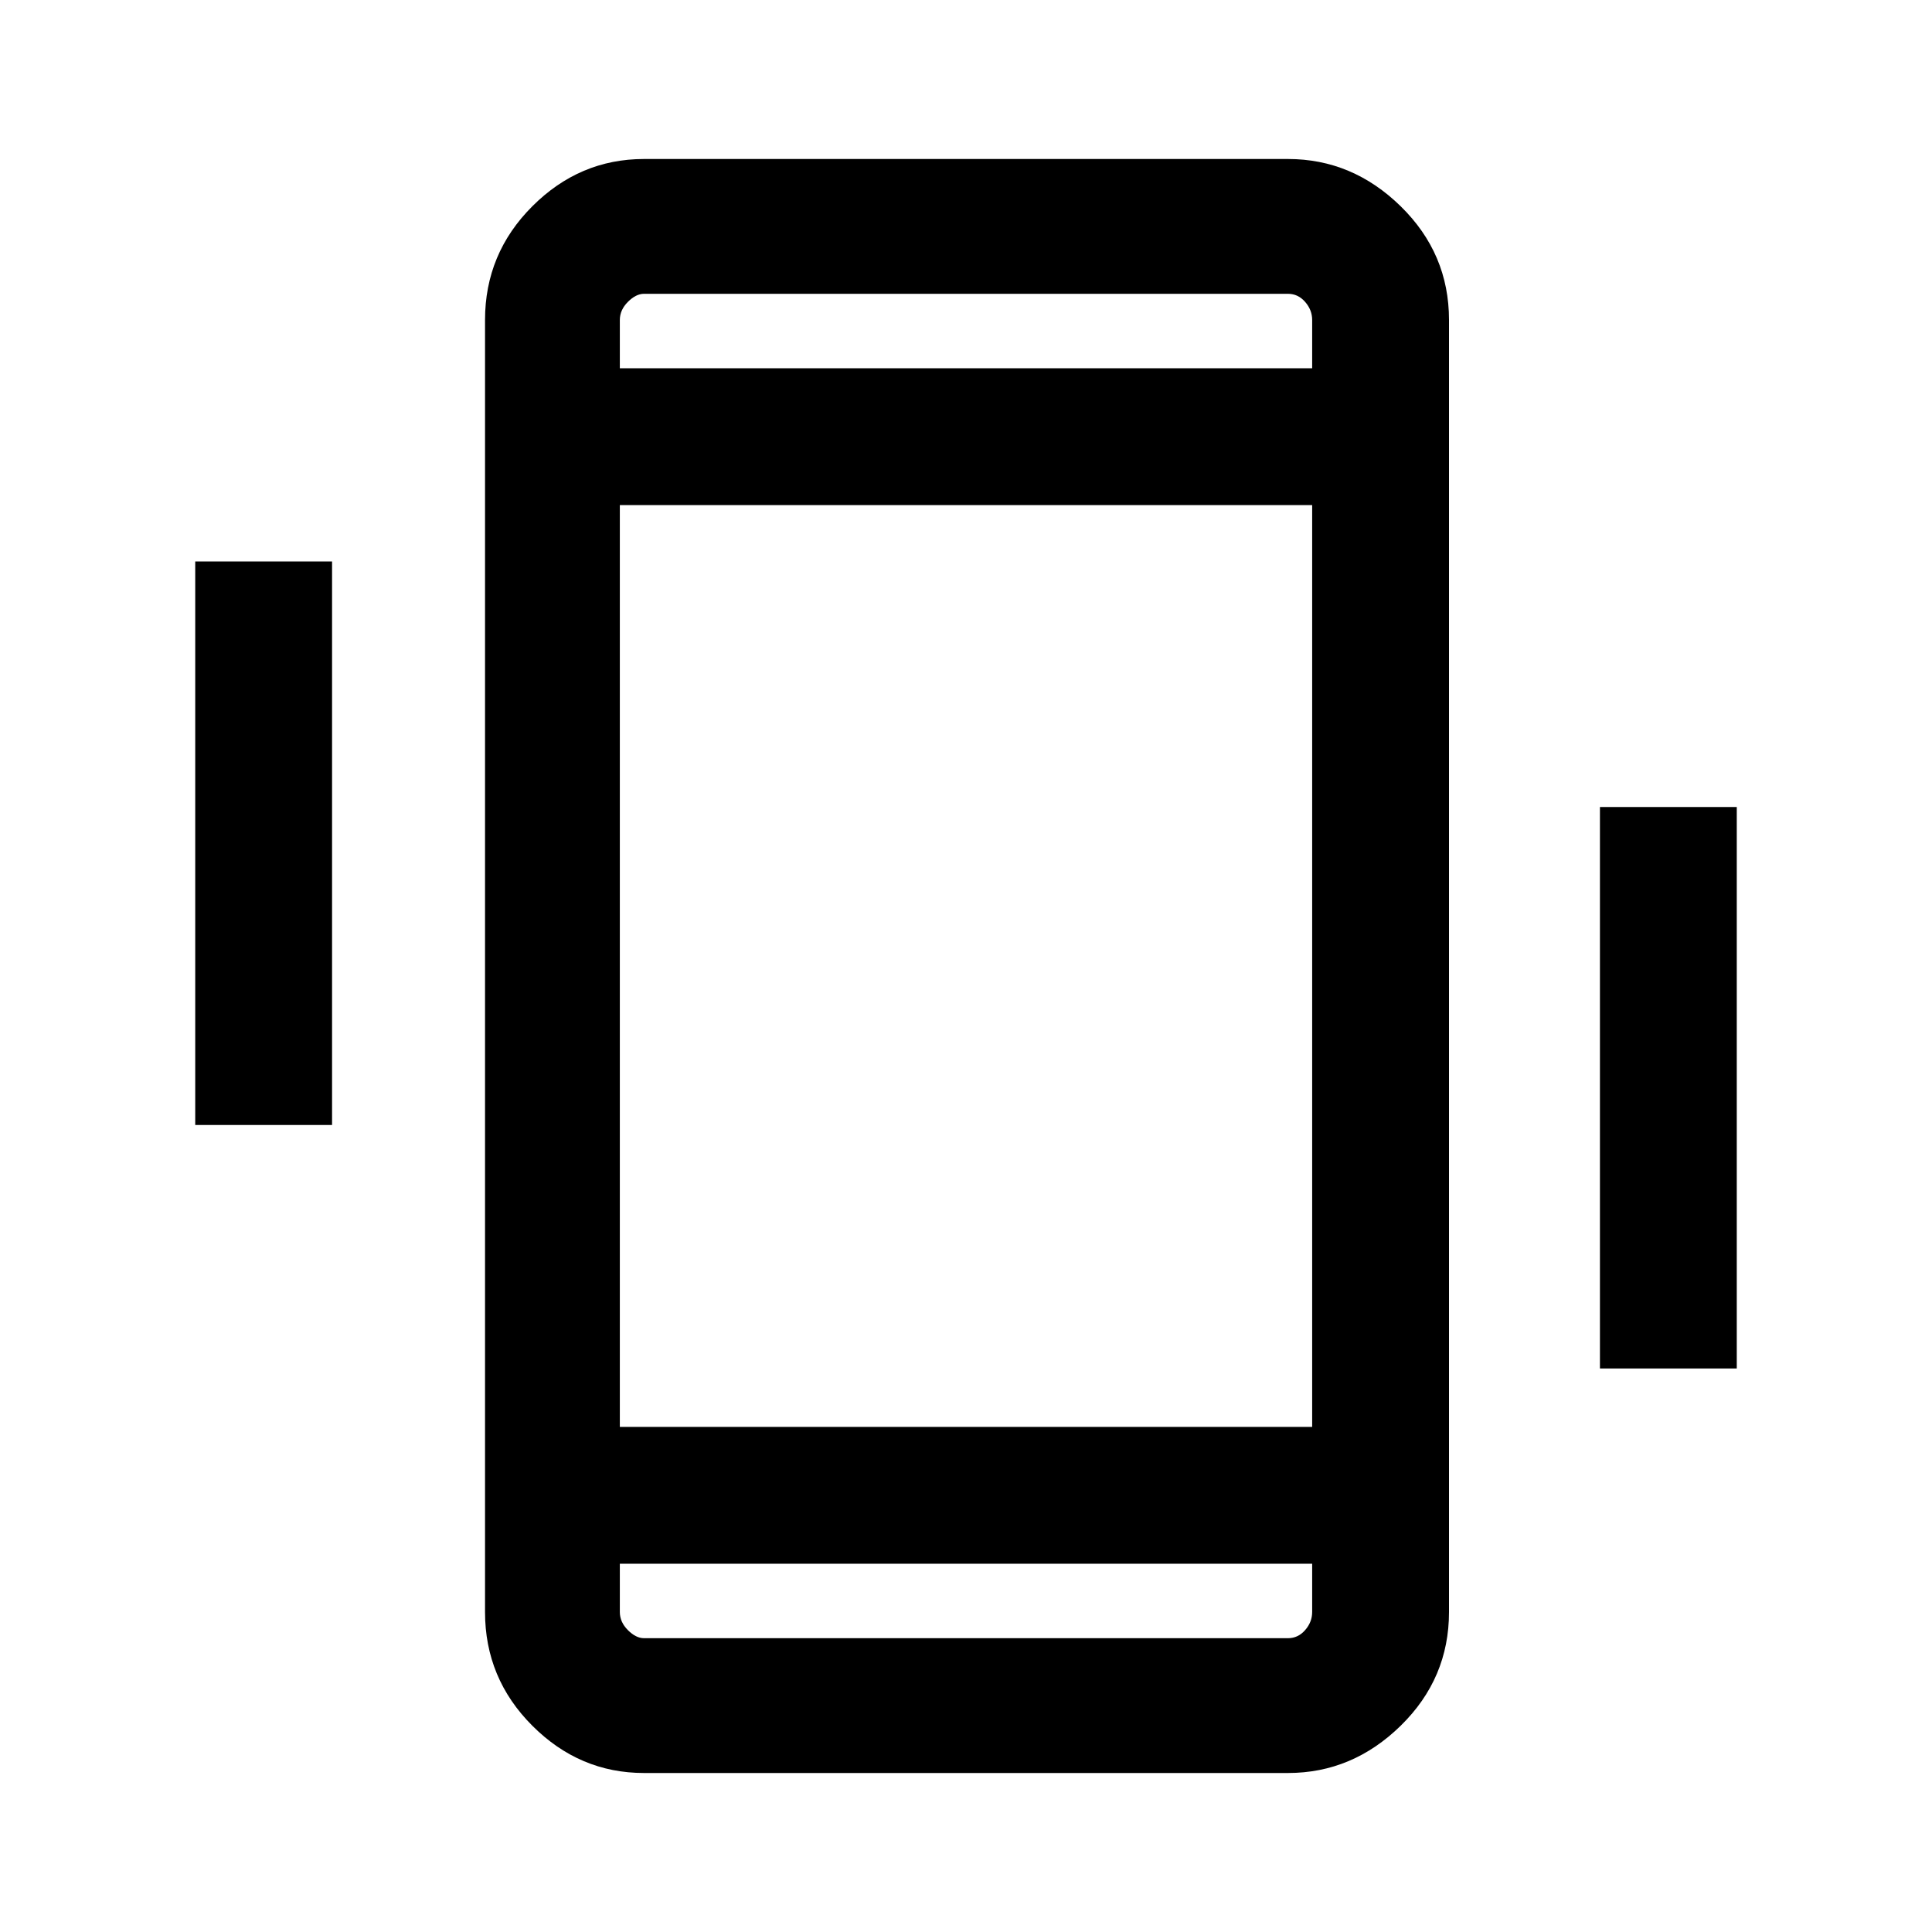 <svg xmlns="http://www.w3.org/2000/svg" height="40" width="40"><path d="M4.042 23.292V11.625H6.875V23.292ZM33.125 28.333V16.708H35.958V28.333ZM13.333 36.708Q12 36.708 11.021 35.729Q10.042 34.75 10.042 33.375V6.625Q10.042 5.25 11.021 4.271Q12 3.292 13.333 3.292H26.667Q28 3.292 29 4.271Q30 5.25 30 6.625V33.375Q30 34.75 29 35.729Q28 36.708 26.667 36.708ZM27.167 10.458H12.833V29.542H27.167ZM12.833 7.625H27.167V6.625Q27.167 6.417 27.021 6.25Q26.875 6.083 26.667 6.083H13.333Q13.167 6.083 13 6.25Q12.833 6.417 12.833 6.625ZM27.167 32.375H12.833V33.375Q12.833 33.583 13 33.75Q13.167 33.917 13.333 33.917H26.667Q26.875 33.917 27.021 33.75Q27.167 33.583 27.167 33.375ZM12.833 6.083Q12.833 6.083 12.833 6.229Q12.833 6.375 12.833 6.625V7.625V6.625Q12.833 6.375 12.833 6.229Q12.833 6.083 12.833 6.083ZM12.833 33.917Q12.833 33.917 12.833 33.771Q12.833 33.625 12.833 33.375V32.375V33.375Q12.833 33.625 12.833 33.771Q12.833 33.917 12.833 33.917Z"/></svg>